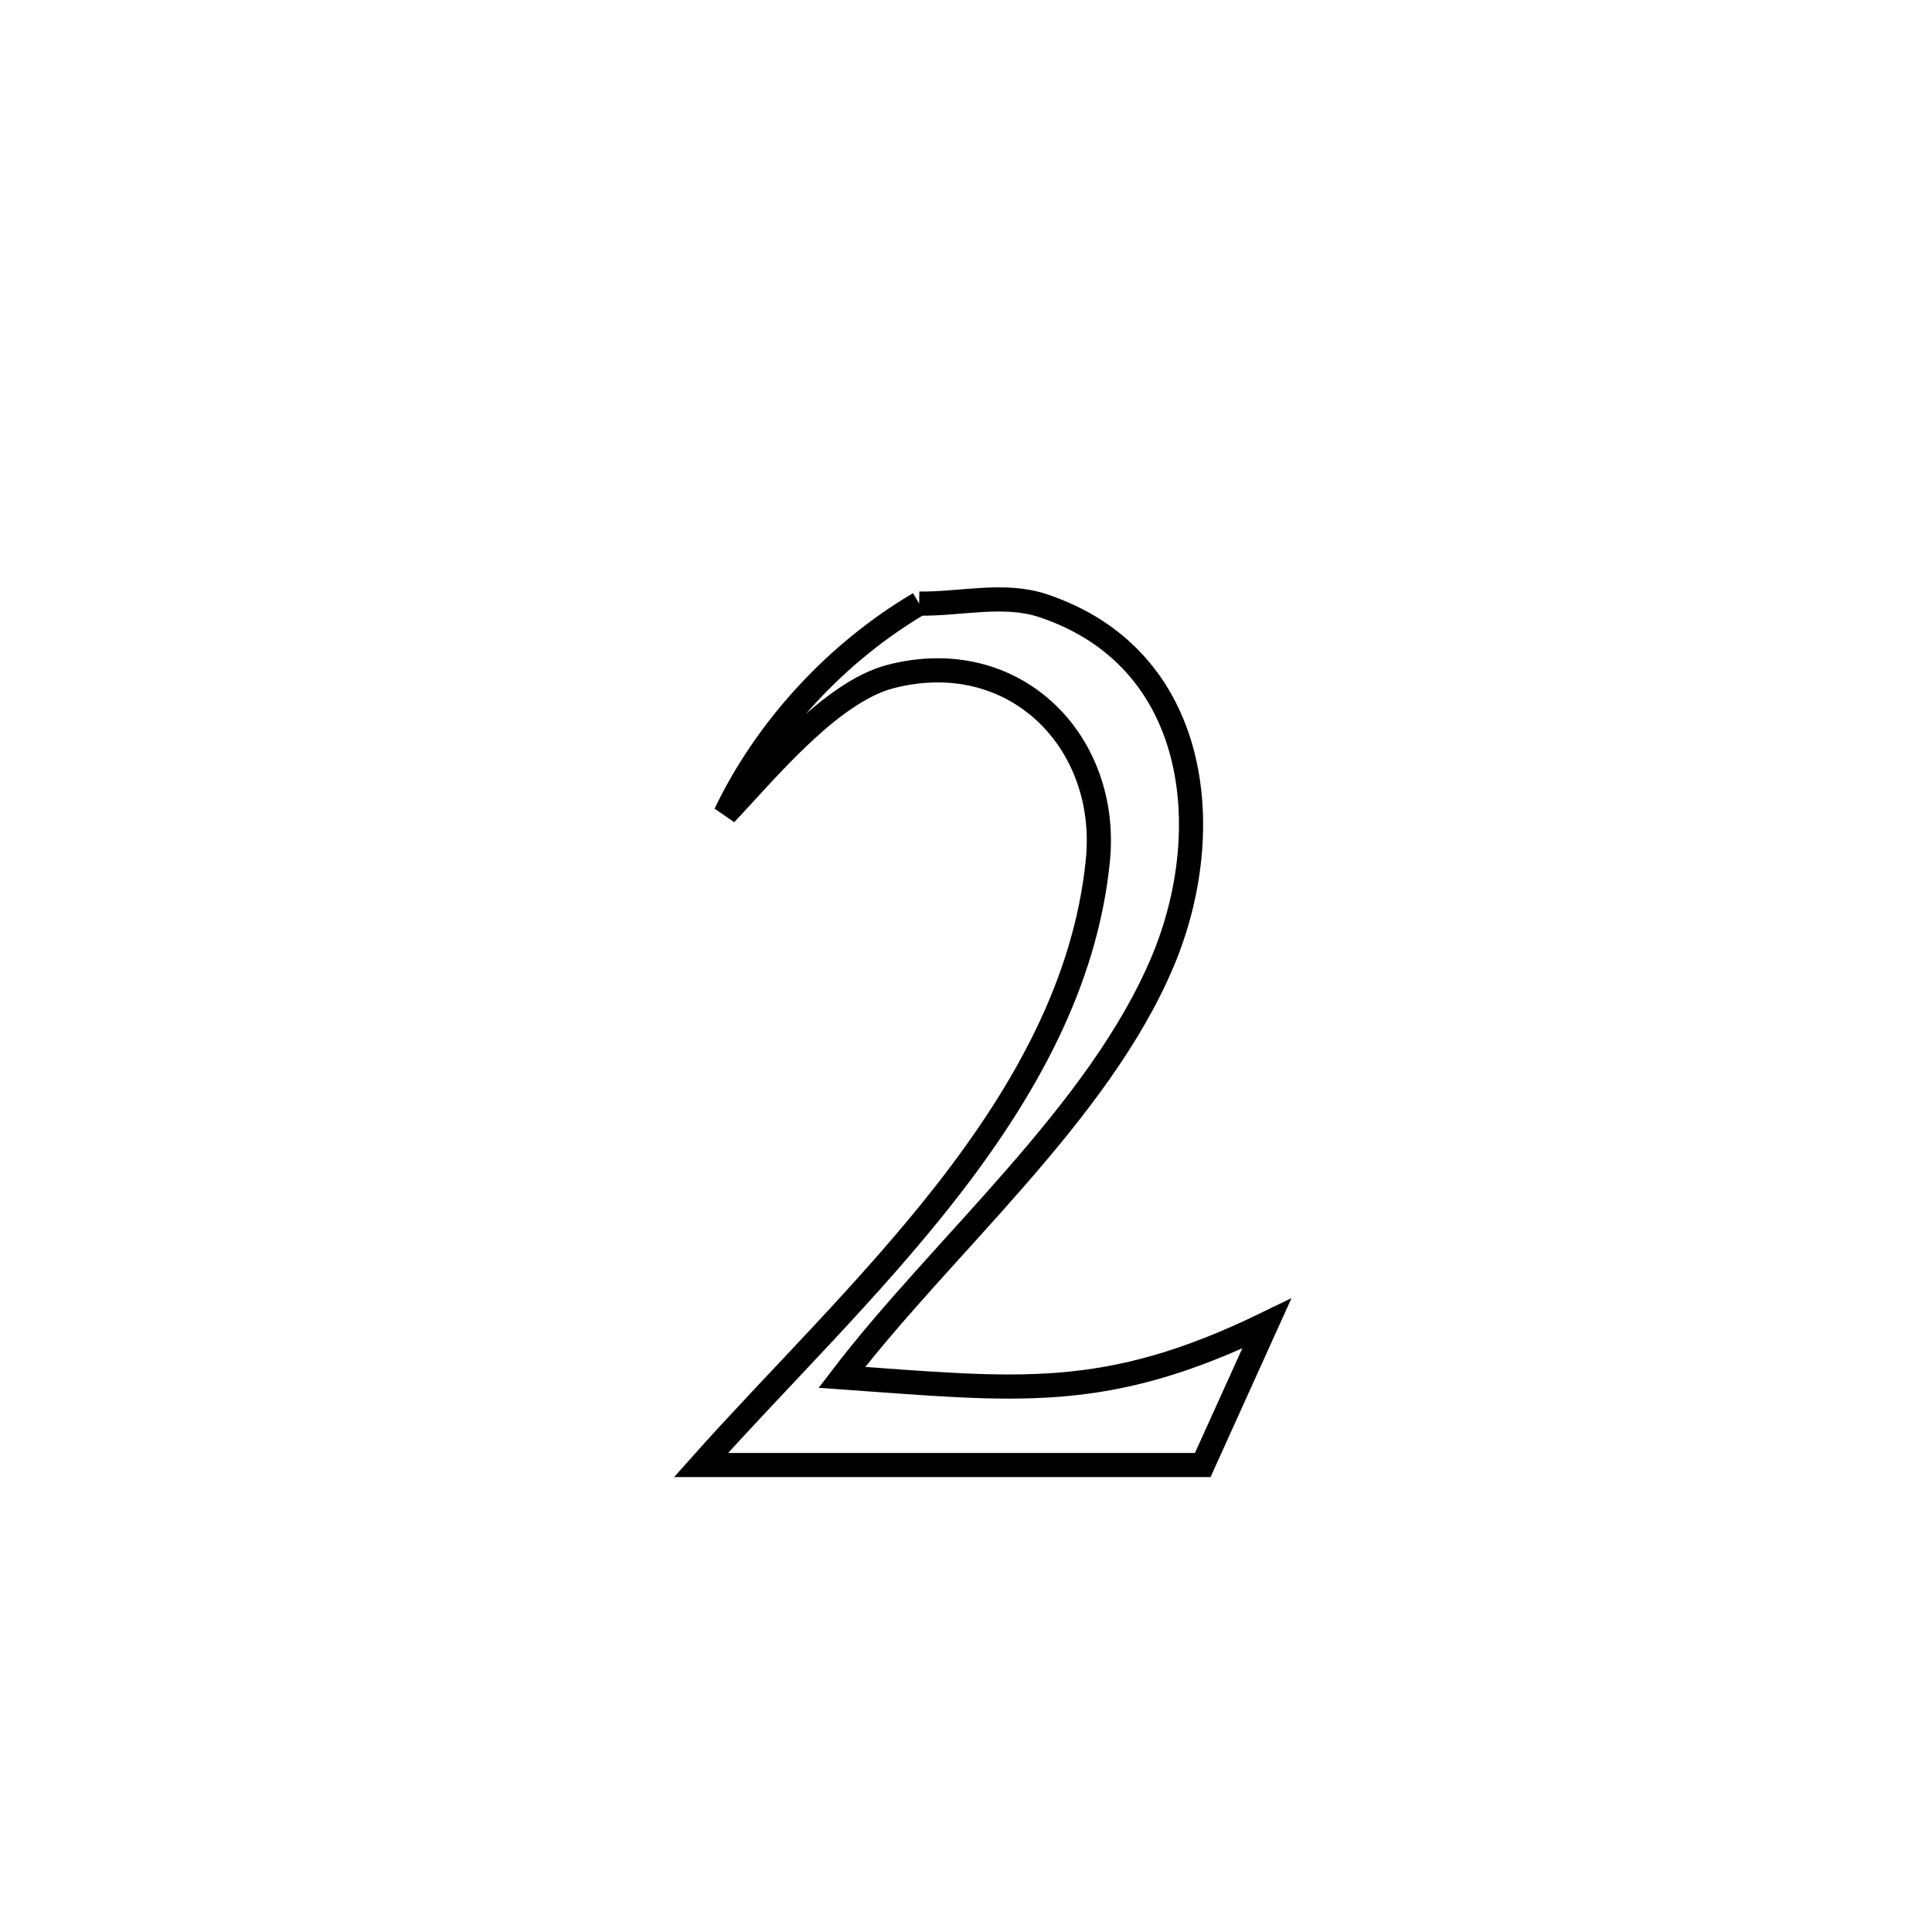 <svg xmlns="http://www.w3.org/2000/svg" viewBox="0.0 0.0 24.0 24.0" height="200px" width="200px"><path fill="none" stroke="black" stroke-width=".3" stroke-opacity="1.0"  filling="0" d="M11.418 7.498 L11.418 7.498 C11.93 7.506 12.468 7.362 12.954 7.523 C14.909 8.173 15.123 10.315 14.449 11.93 C13.654 13.835 11.703 15.479 10.458 17.11 L10.458 17.11 C12.648 17.265 13.729 17.418 15.736 16.442 L15.736 16.442 C15.471 17.028 15.206 17.613 14.941 18.199 L14.941 18.199 C12.863 18.199 10.786 18.199 8.708 18.199 L8.708 18.199 C9.656 17.135 10.812 16.018 11.77 14.788 C12.727 13.557 13.486 12.211 13.638 10.69 C13.786 9.211 12.602 8.006 11.063 8.404 C10.31 8.599 9.501 9.597 9.012 10.11 L9.012 10.11 C9.523 9.042 10.398 8.099 11.418 7.498 L11.418 7.498"></path></svg>